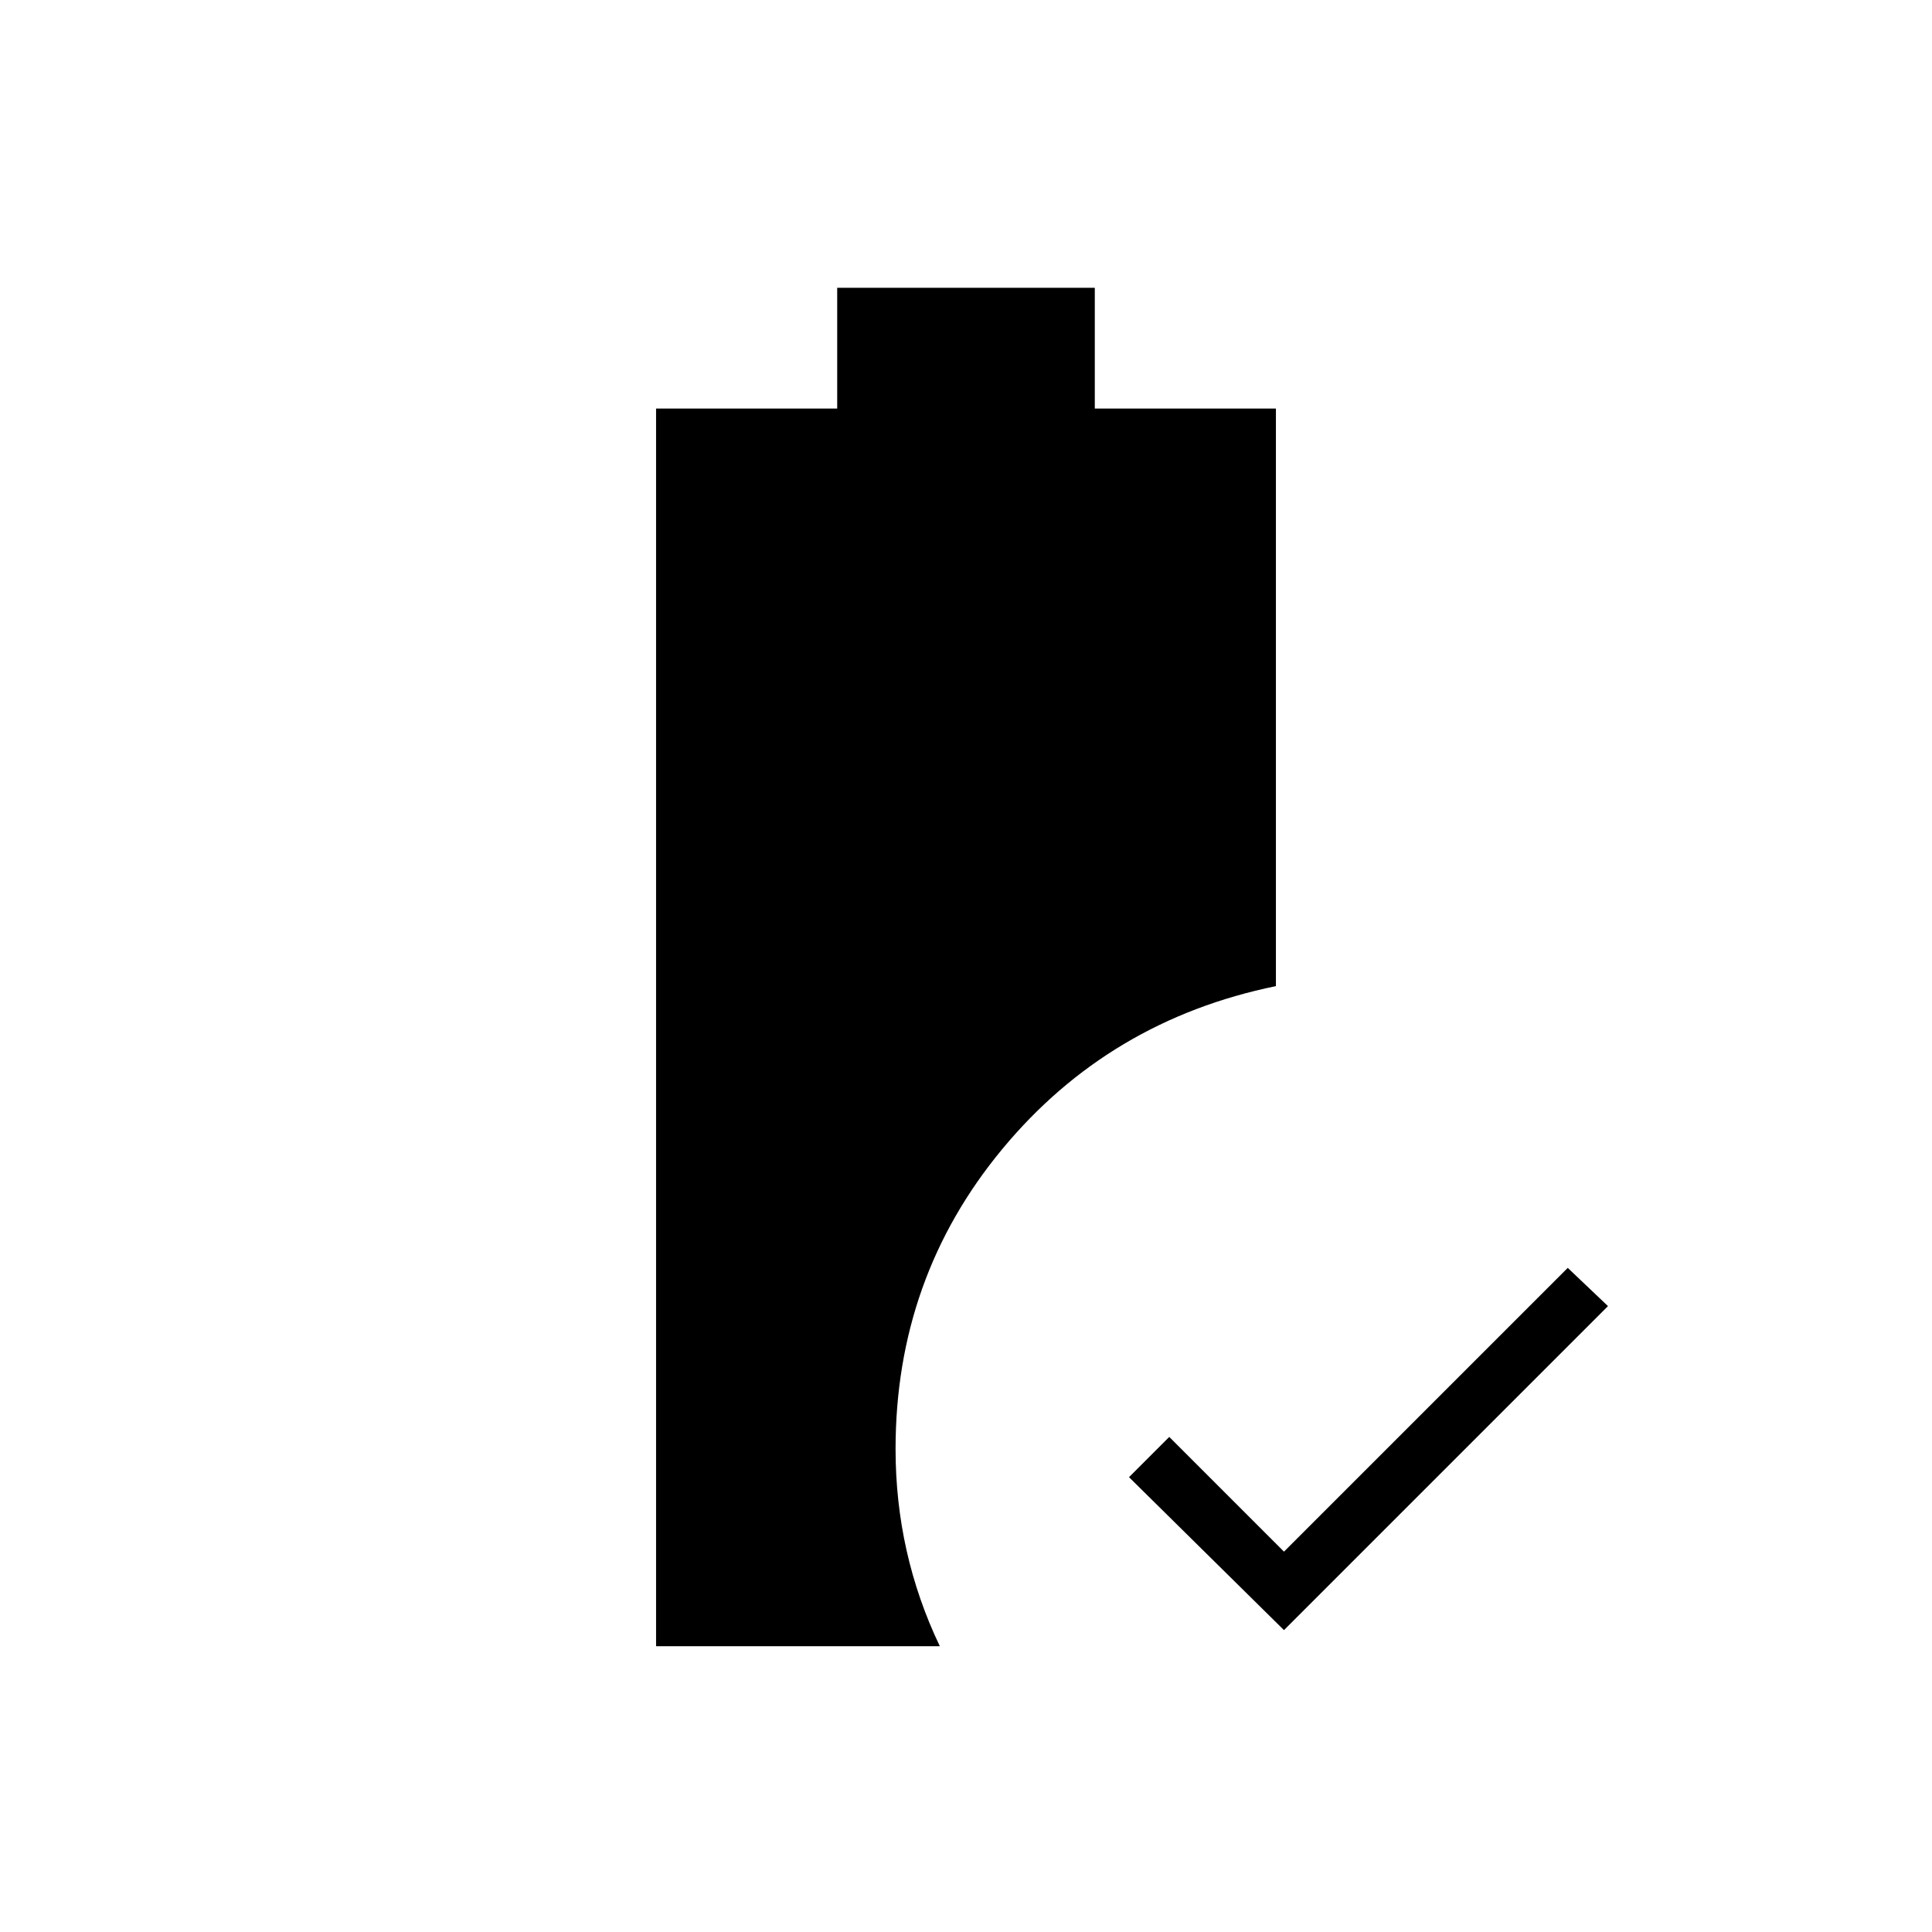 <svg xmlns="http://www.w3.org/2000/svg" height="24" viewBox="0 -960 960 960" width="24"><path d="m638-150-77-76 20-20 57 57 141-141 20 19-161 161Zm-312 8v-615h90v-60h128v60h90v287q-83 17-136 81t-53 149q0 26 5.5 50.5T467-142H326Z"/></svg>
